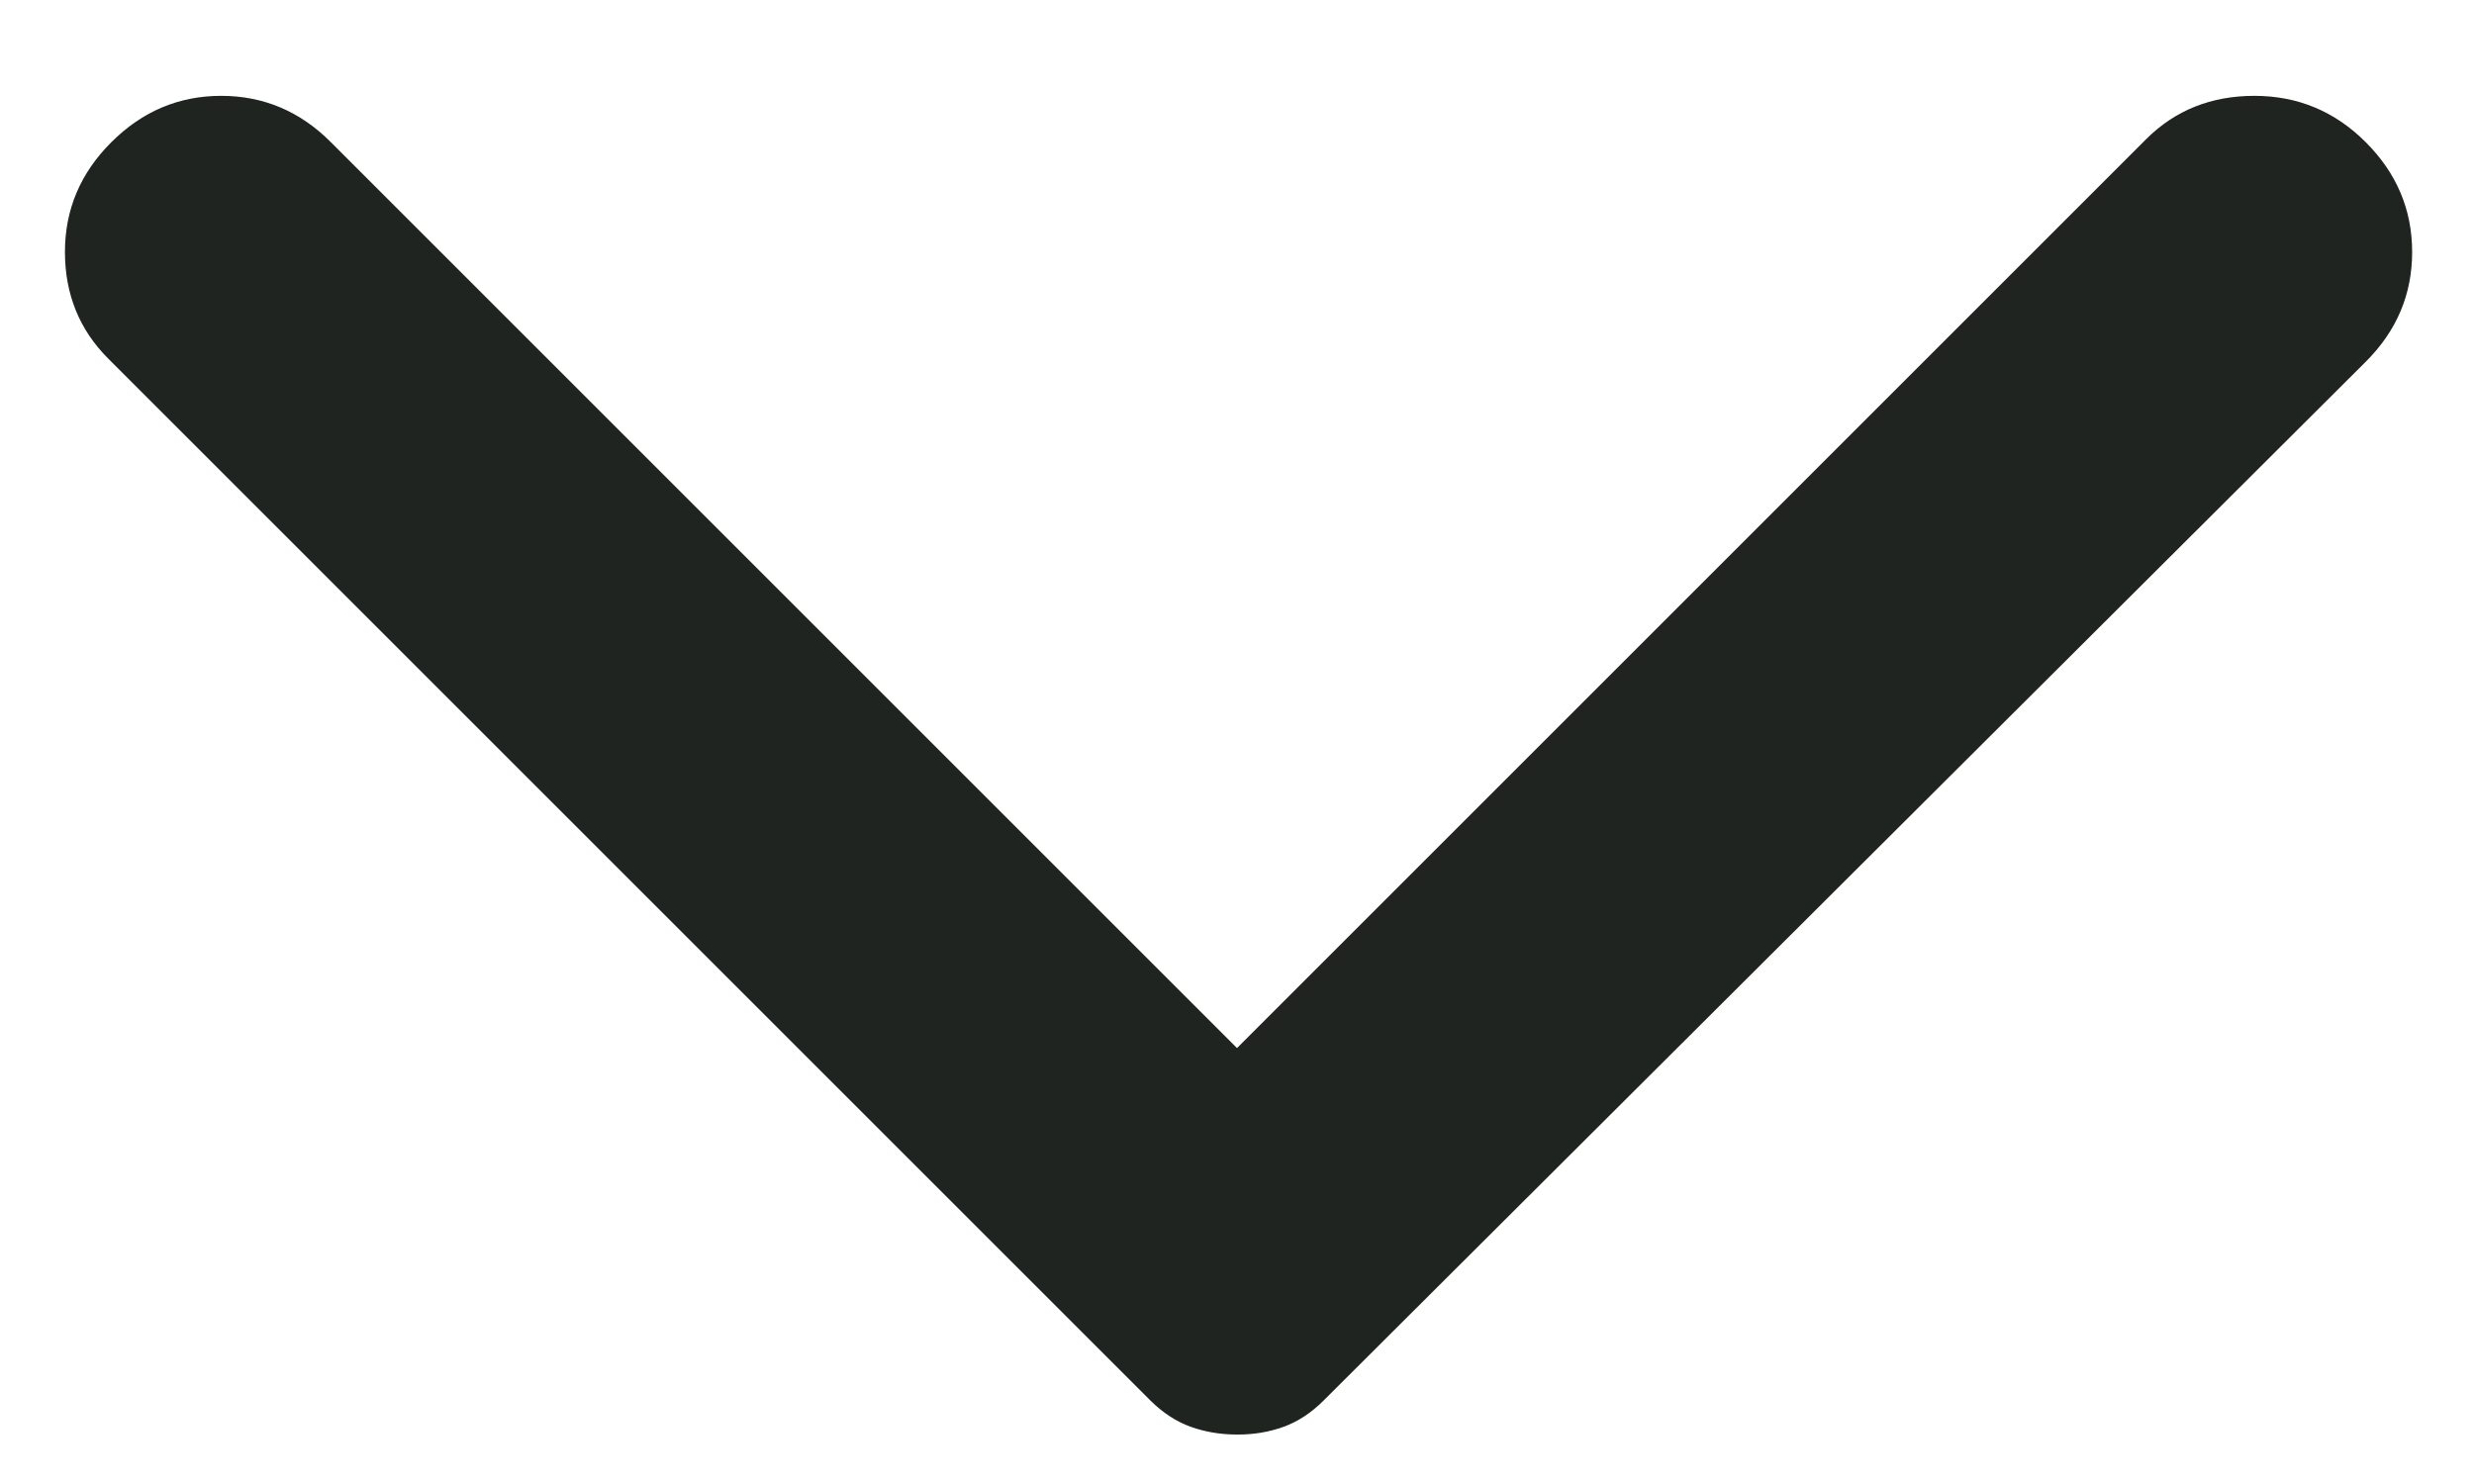 <svg width="20" height="12" viewBox="0 0 20 12" fill="none" xmlns="http://www.w3.org/2000/svg">
<path d="M0.9 1.15C1.15 0.9 1.446 0.775 1.788 0.775C2.13 0.775 2.426 0.9 2.675 1.15L10 8.475L17.35 1.125C17.583 0.892 17.875 0.775 18.225 0.775C18.575 0.775 18.875 0.9 19.125 1.15C19.375 1.4 19.5 1.696 19.5 2.038C19.5 2.38 19.375 2.676 19.125 2.925L10.7 11.325C10.6 11.425 10.492 11.496 10.375 11.538C10.258 11.58 10.133 11.601 10 11.6C9.867 11.6 9.742 11.579 9.625 11.537C9.508 11.495 9.4 11.424 9.3 11.325L0.875 2.9C0.642 2.667 0.525 2.379 0.525 2.037C0.525 1.695 0.65 1.399 0.9 1.15Z" fill="#1F2420"/>
</svg>
